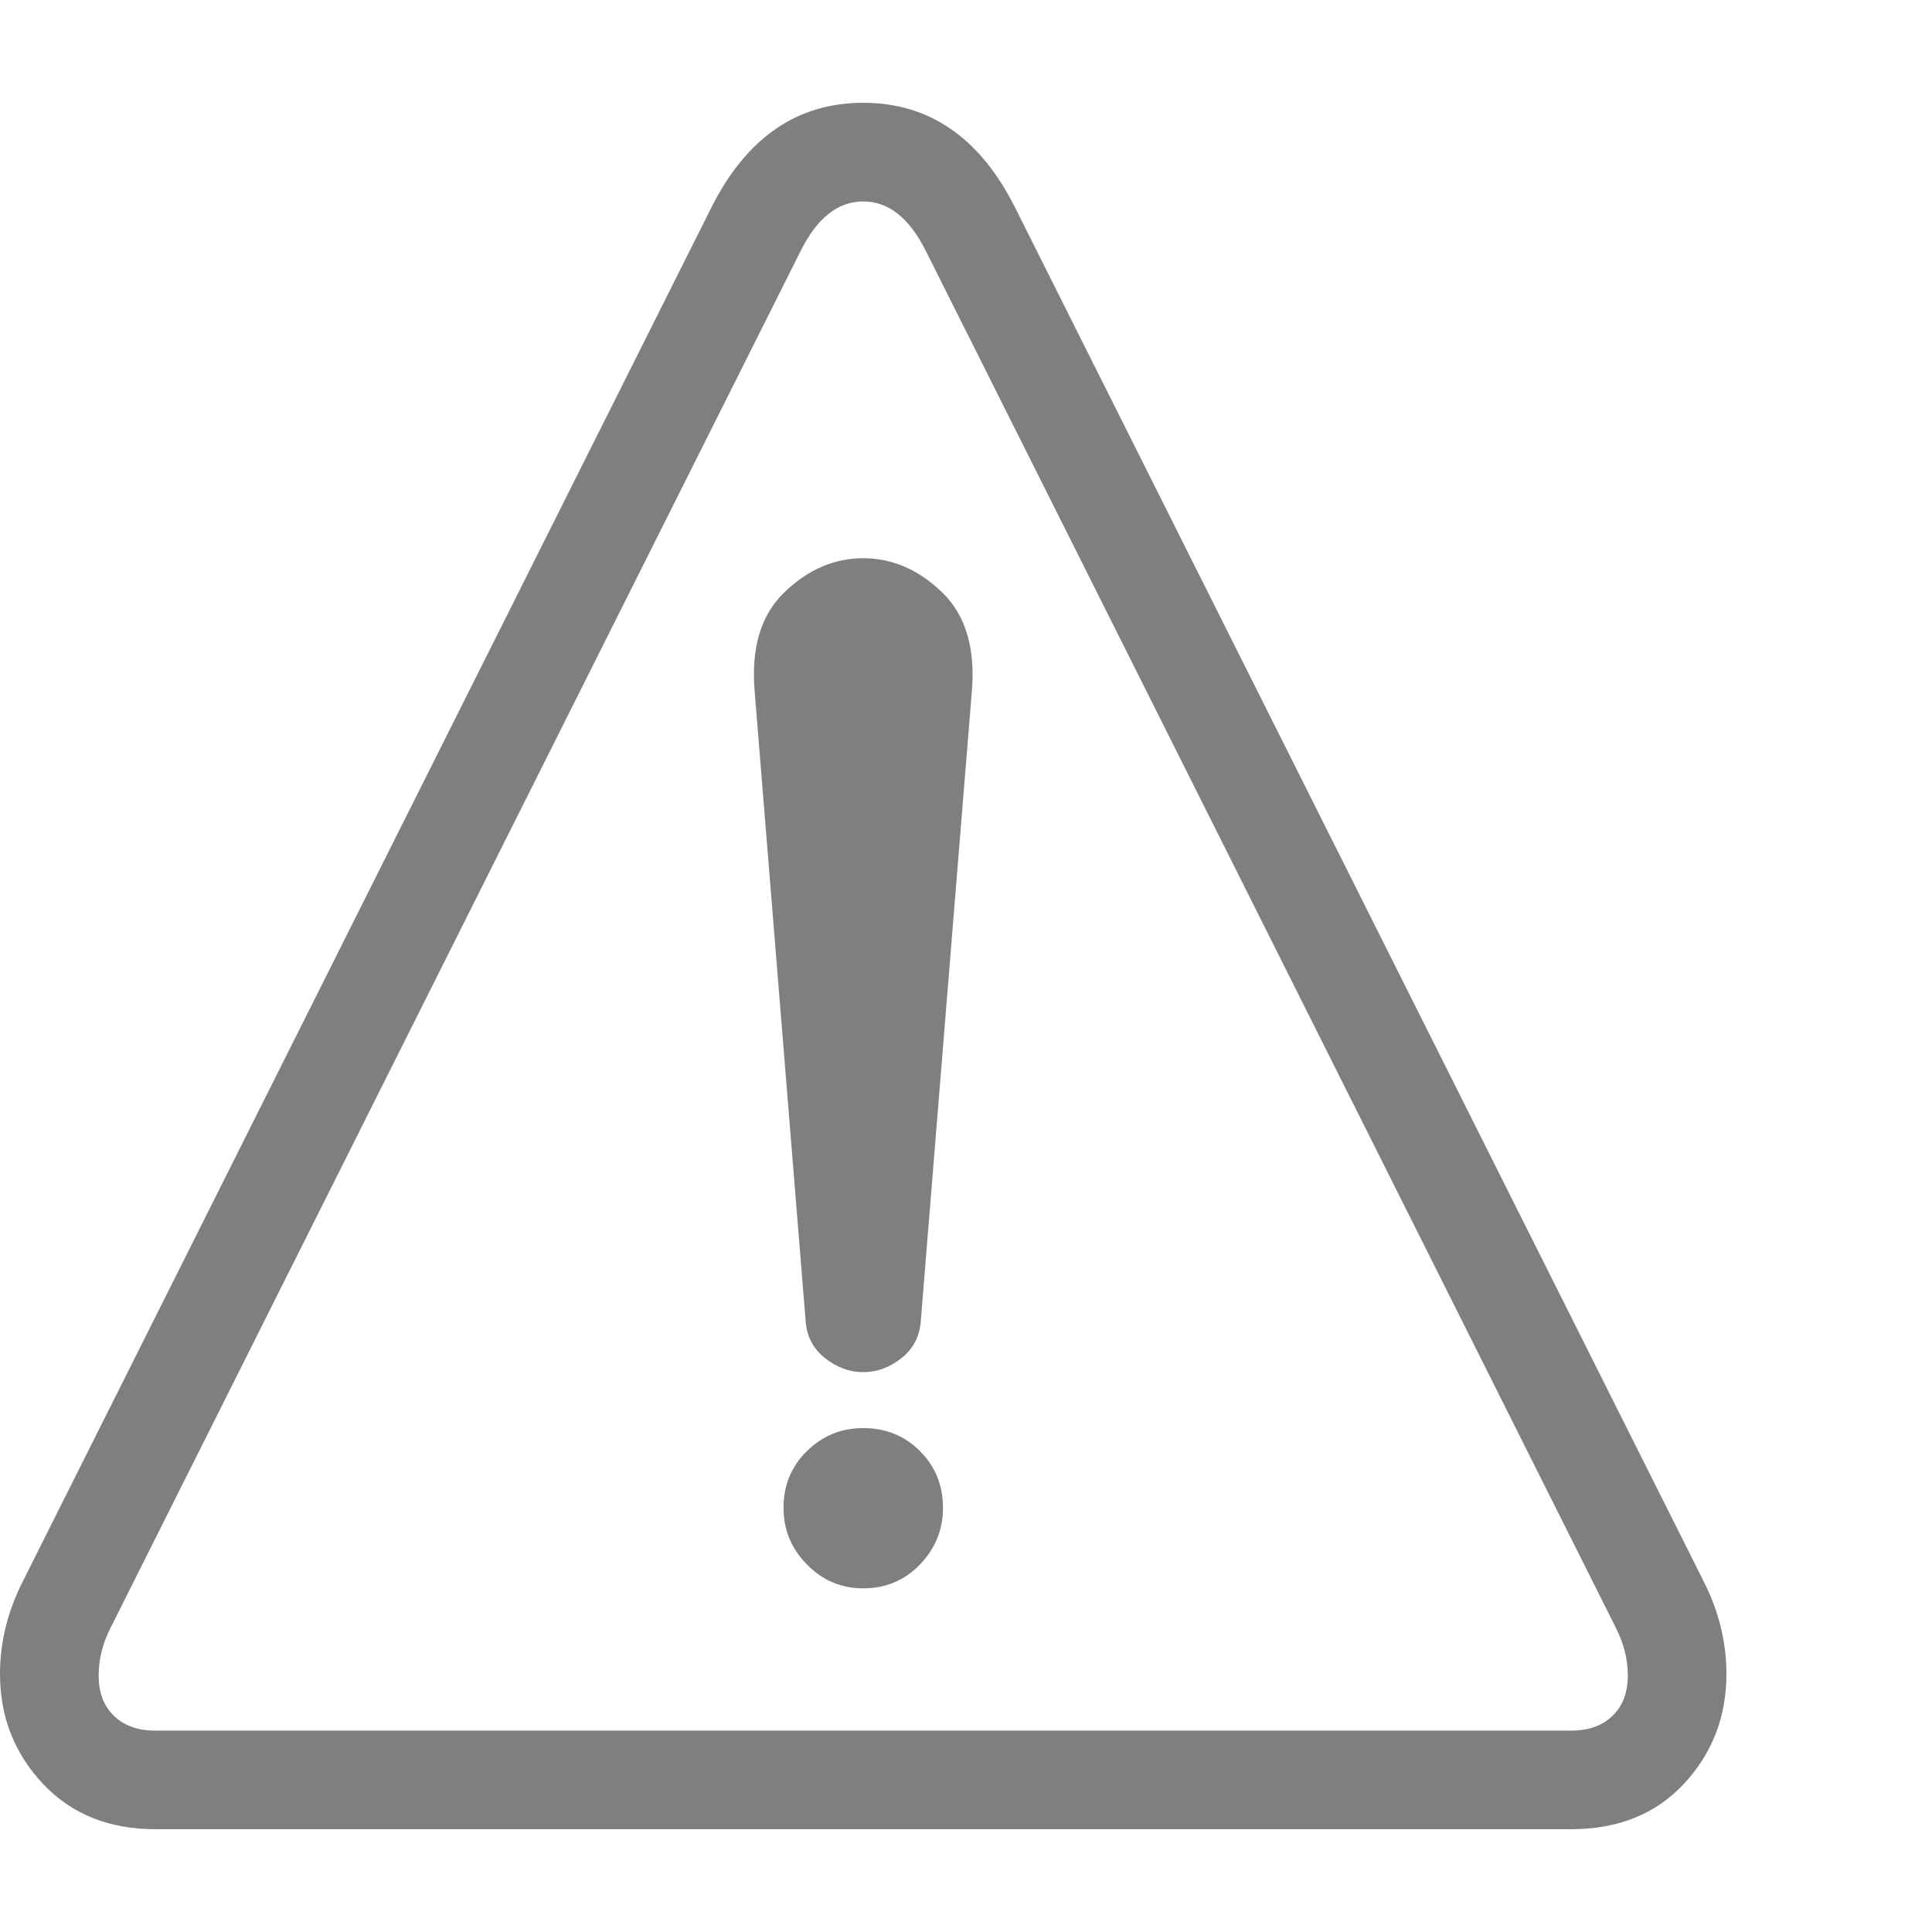 <svg version="1.1" xmlns="http://www.w3.org/2000/svg" style="fill:rgba(0,0,0,1.0)" width="256" height="256" viewBox="0 0 36.719 32.812"><path fill="rgb(127, 127, 127)" d="M2.953 32.812 C2.068 32.812 1.354 32.523 0.812 31.945 C0.271 31.367 0 30.672 0 29.859 C0 29.266 0.141 28.688 0.422 28.125 L13.531 1.969 C14.198 0.656 15.156 -0 16.406 -0 C17.656 -0 18.615 0.656 19.281 1.969 L32.391 28.125 C32.672 28.688 32.812 29.266 32.812 29.859 C32.812 30.672 32.544 31.367 32.008 31.945 C31.471 32.523 30.755 32.812 29.859 32.812 Z M16.406 28.234 C15.99 28.234 15.633 28.083 15.336 27.781 C15.039 27.479 14.891 27.12 14.891 26.703 C14.891 26.276 15.039 25.917 15.336 25.625 C15.633 25.333 15.99 25.188 16.406 25.188 C16.833 25.188 17.193 25.333 17.484 25.625 C17.776 25.917 17.922 26.276 17.922 26.703 C17.922 27.12 17.776 27.479 17.484 27.781 C17.193 28.083 16.833 28.234 16.406 28.234 Z M2.953 30.938 L29.859 30.938 C30.193 30.938 30.456 30.844 30.648 30.656 C30.841 30.469 30.938 30.214 30.938 29.891 C30.938 29.578 30.859 29.271 30.703 28.969 L17.594 2.812 C17.281 2.187 16.885 1.875 16.406 1.875 C15.927 1.875 15.531 2.187 15.219 2.812 L2.109 28.969 C1.953 29.271 1.875 29.578 1.875 29.891 C1.875 30.214 1.971 30.469 2.164 30.656 C2.357 30.844 2.62 30.938 2.953 30.938 Z M16.406 24.125 C16.146 24.125 15.904 24.036 15.68 23.859 C15.456 23.682 15.333 23.448 15.312 23.156 L14.344 11.203 C14.271 10.37 14.458 9.737 14.906 9.305 C15.354 8.872 15.854 8.656 16.406 8.656 C16.958 8.656 17.458 8.872 17.906 9.305 C18.354 9.737 18.542 10.37 18.469 11.203 L17.5 23.156 C17.479 23.448 17.357 23.682 17.133 23.859 C16.909 24.036 16.667 24.125 16.406 24.125 Z M36.719 27.344" /></svg>